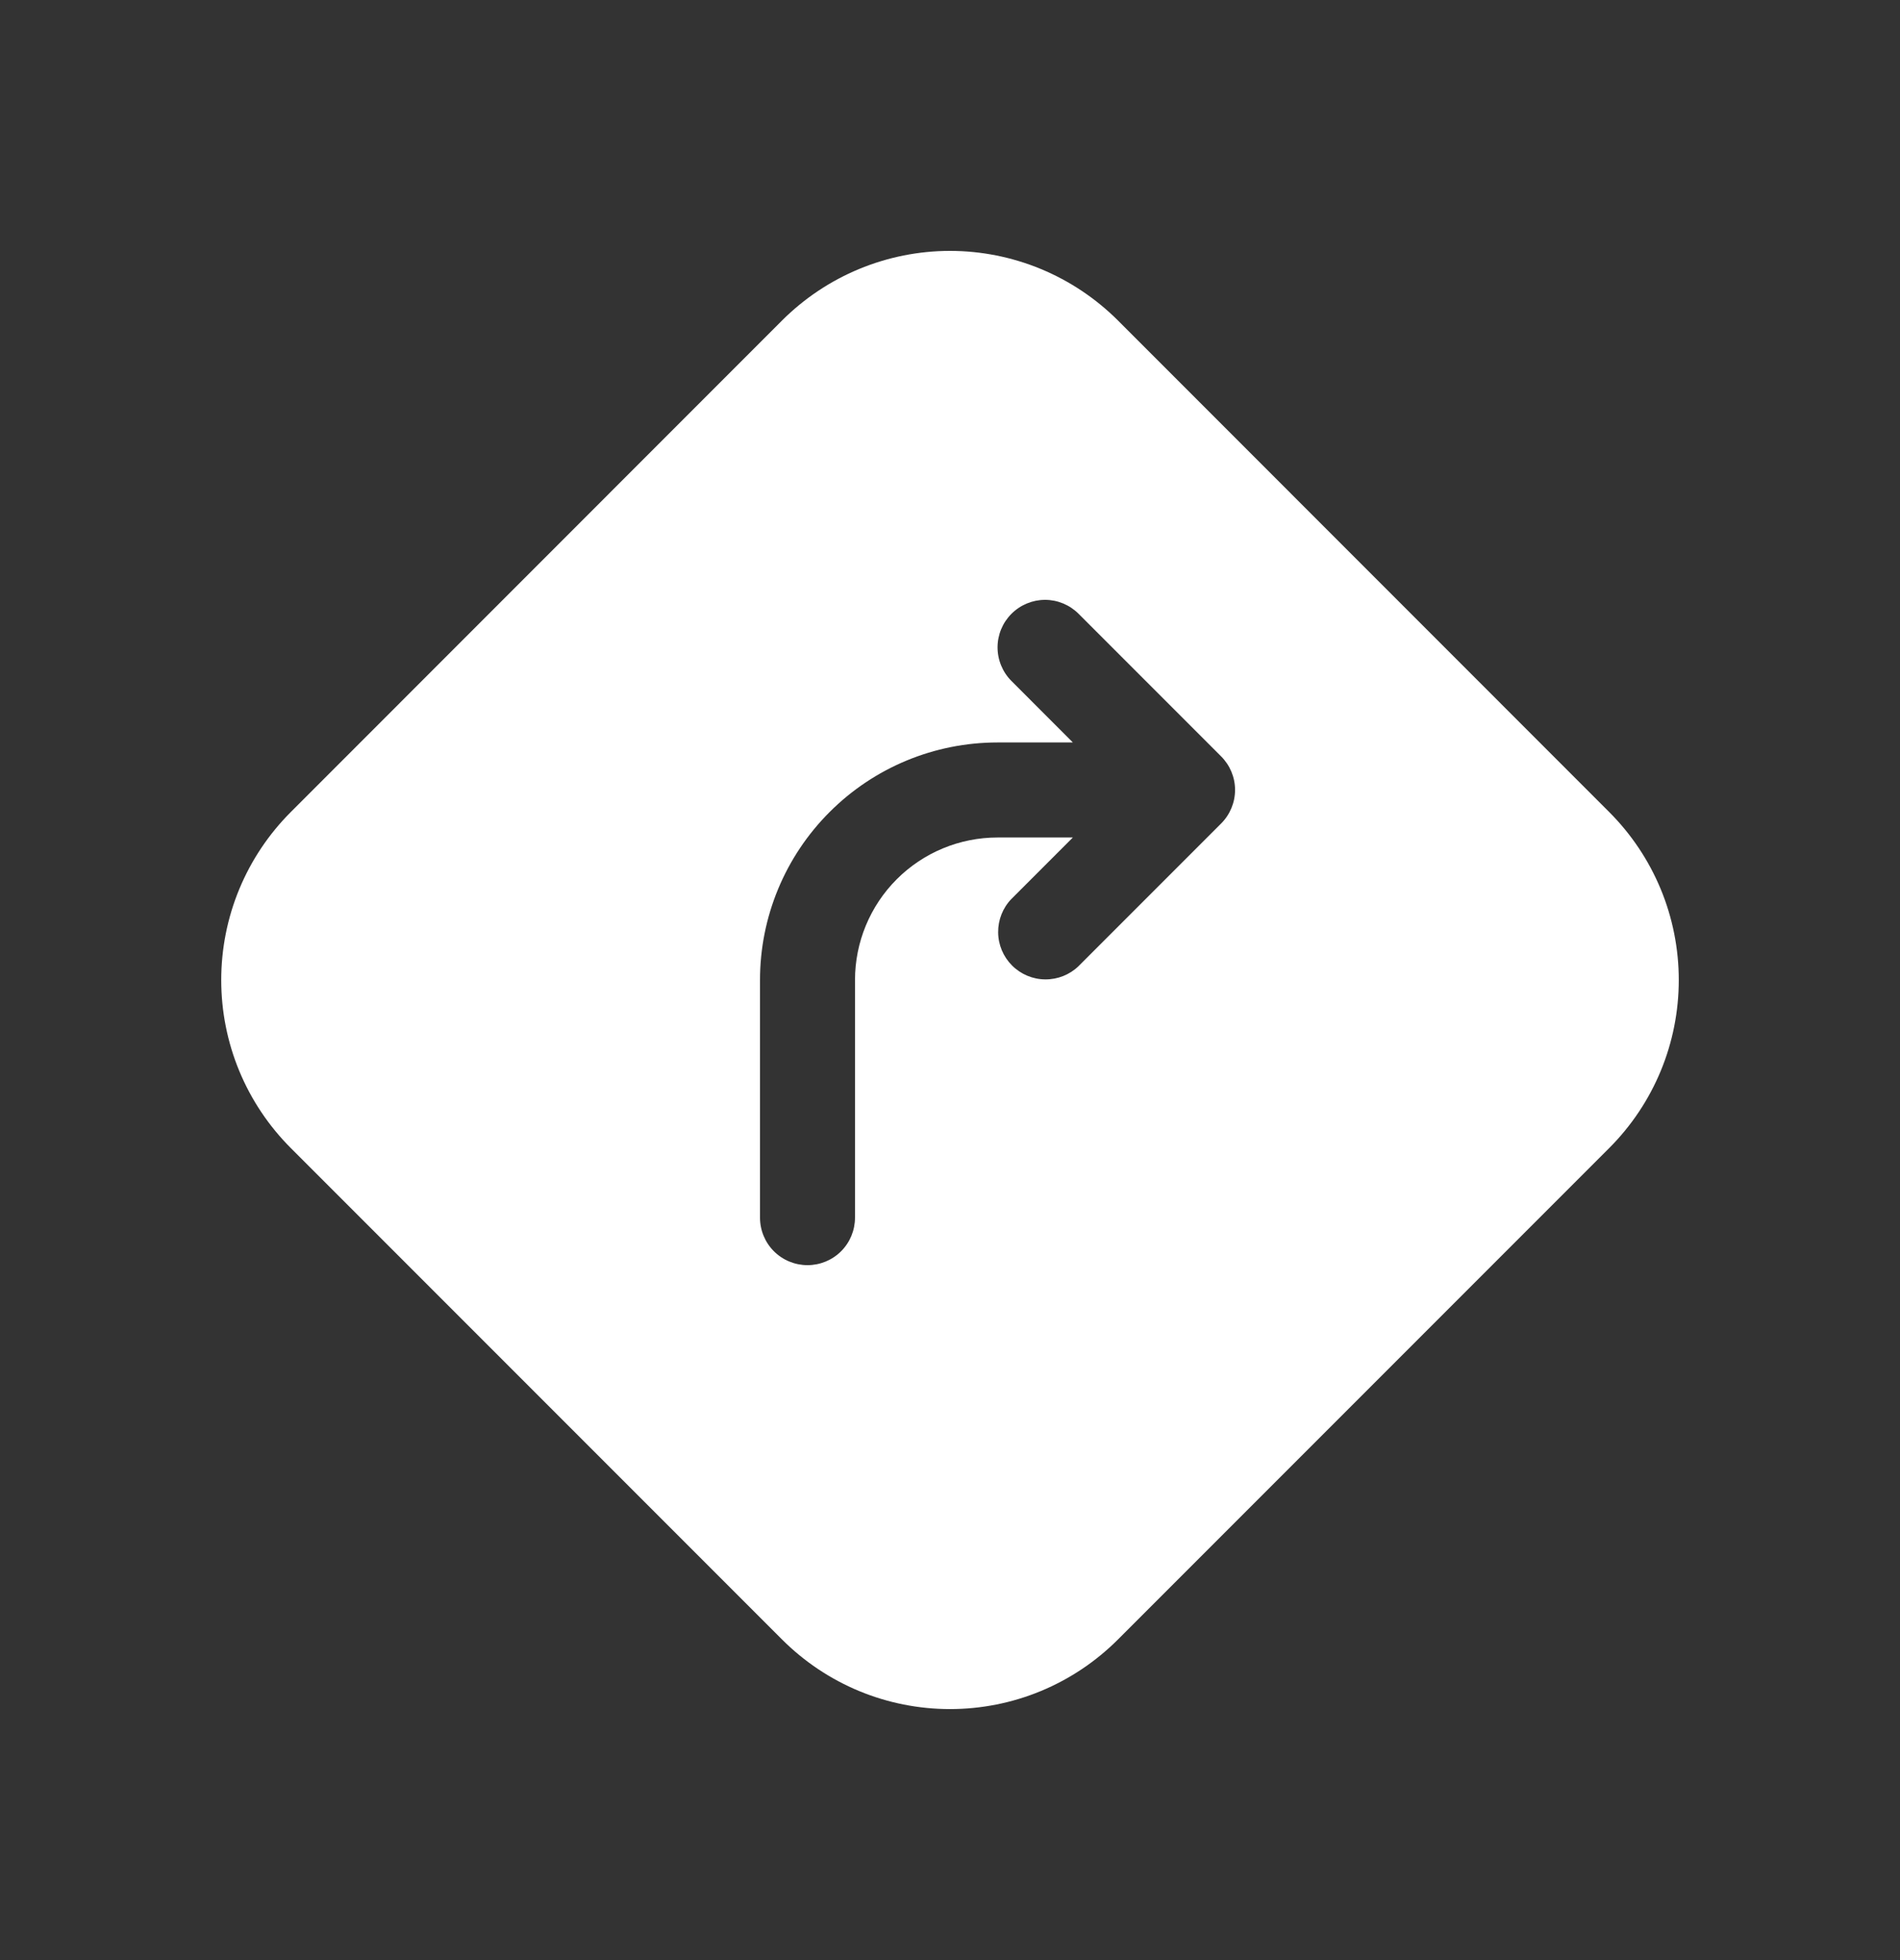 <svg width="32" height="33" viewBox="0 0 32 33" fill="none" xmlns="http://www.w3.org/2000/svg">
<rect x="0" y="0" width="32" height="33" fill="#333333" stroke="none"/>
<path d="M18.829 5.396C18.457 5.025 18.016 4.73 17.531 4.529C17.046 4.328 16.525 4.224 16 4.224C15.475 4.224 14.954 4.328 14.469 4.529C13.984 4.73 13.543 5.025 13.171 5.396L4.898 13.671C4.526 14.043 4.231 14.484 4.03 14.969C3.829 15.454 3.726 15.975 3.726 16.5C3.726 17.025 3.829 17.546 4.03 18.031C4.231 18.516 4.526 18.957 4.898 19.329L13.171 27.602C13.543 27.974 13.984 28.269 14.469 28.47C14.954 28.671 15.475 28.774 16 28.774C16.525 28.774 17.046 28.671 17.531 28.47C18.016 28.269 18.457 27.974 18.829 27.602L27.102 19.329C27.474 18.957 27.769 18.516 27.97 18.031C28.171 17.546 28.274 17.025 28.274 16.5C28.274 15.975 28.171 15.454 27.97 14.969C27.769 14.484 27.474 14.043 27.102 13.671L18.829 5.396ZM17.035 10.334C17.185 10.184 17.389 10.099 17.601 10.099C17.813 10.099 18.016 10.184 18.166 10.334L20.566 12.734C20.716 12.884 20.801 13.087 20.801 13.299C20.801 13.511 20.716 13.715 20.566 13.865L18.166 16.265C18.015 16.411 17.813 16.491 17.604 16.489C17.394 16.488 17.193 16.403 17.045 16.255C16.897 16.107 16.812 15.906 16.811 15.696C16.809 15.487 16.889 15.284 17.035 15.134L18.069 14.1H16.8C16.163 14.1 15.553 14.353 15.103 14.803C14.653 15.253 14.4 15.864 14.4 16.5V20.5C14.4 20.712 14.316 20.916 14.166 21.066C14.016 21.216 13.812 21.3 13.6 21.3C13.388 21.3 13.184 21.216 13.034 21.066C12.884 20.916 12.8 20.712 12.8 20.5V16.5C12.8 15.439 13.221 14.422 13.972 13.672C14.722 12.921 15.739 12.5 16.8 12.5H18.069L17.035 11.465C16.885 11.315 16.801 11.111 16.801 10.899C16.801 10.687 16.885 10.484 17.035 10.334Z" fill="white"/>
</svg>
